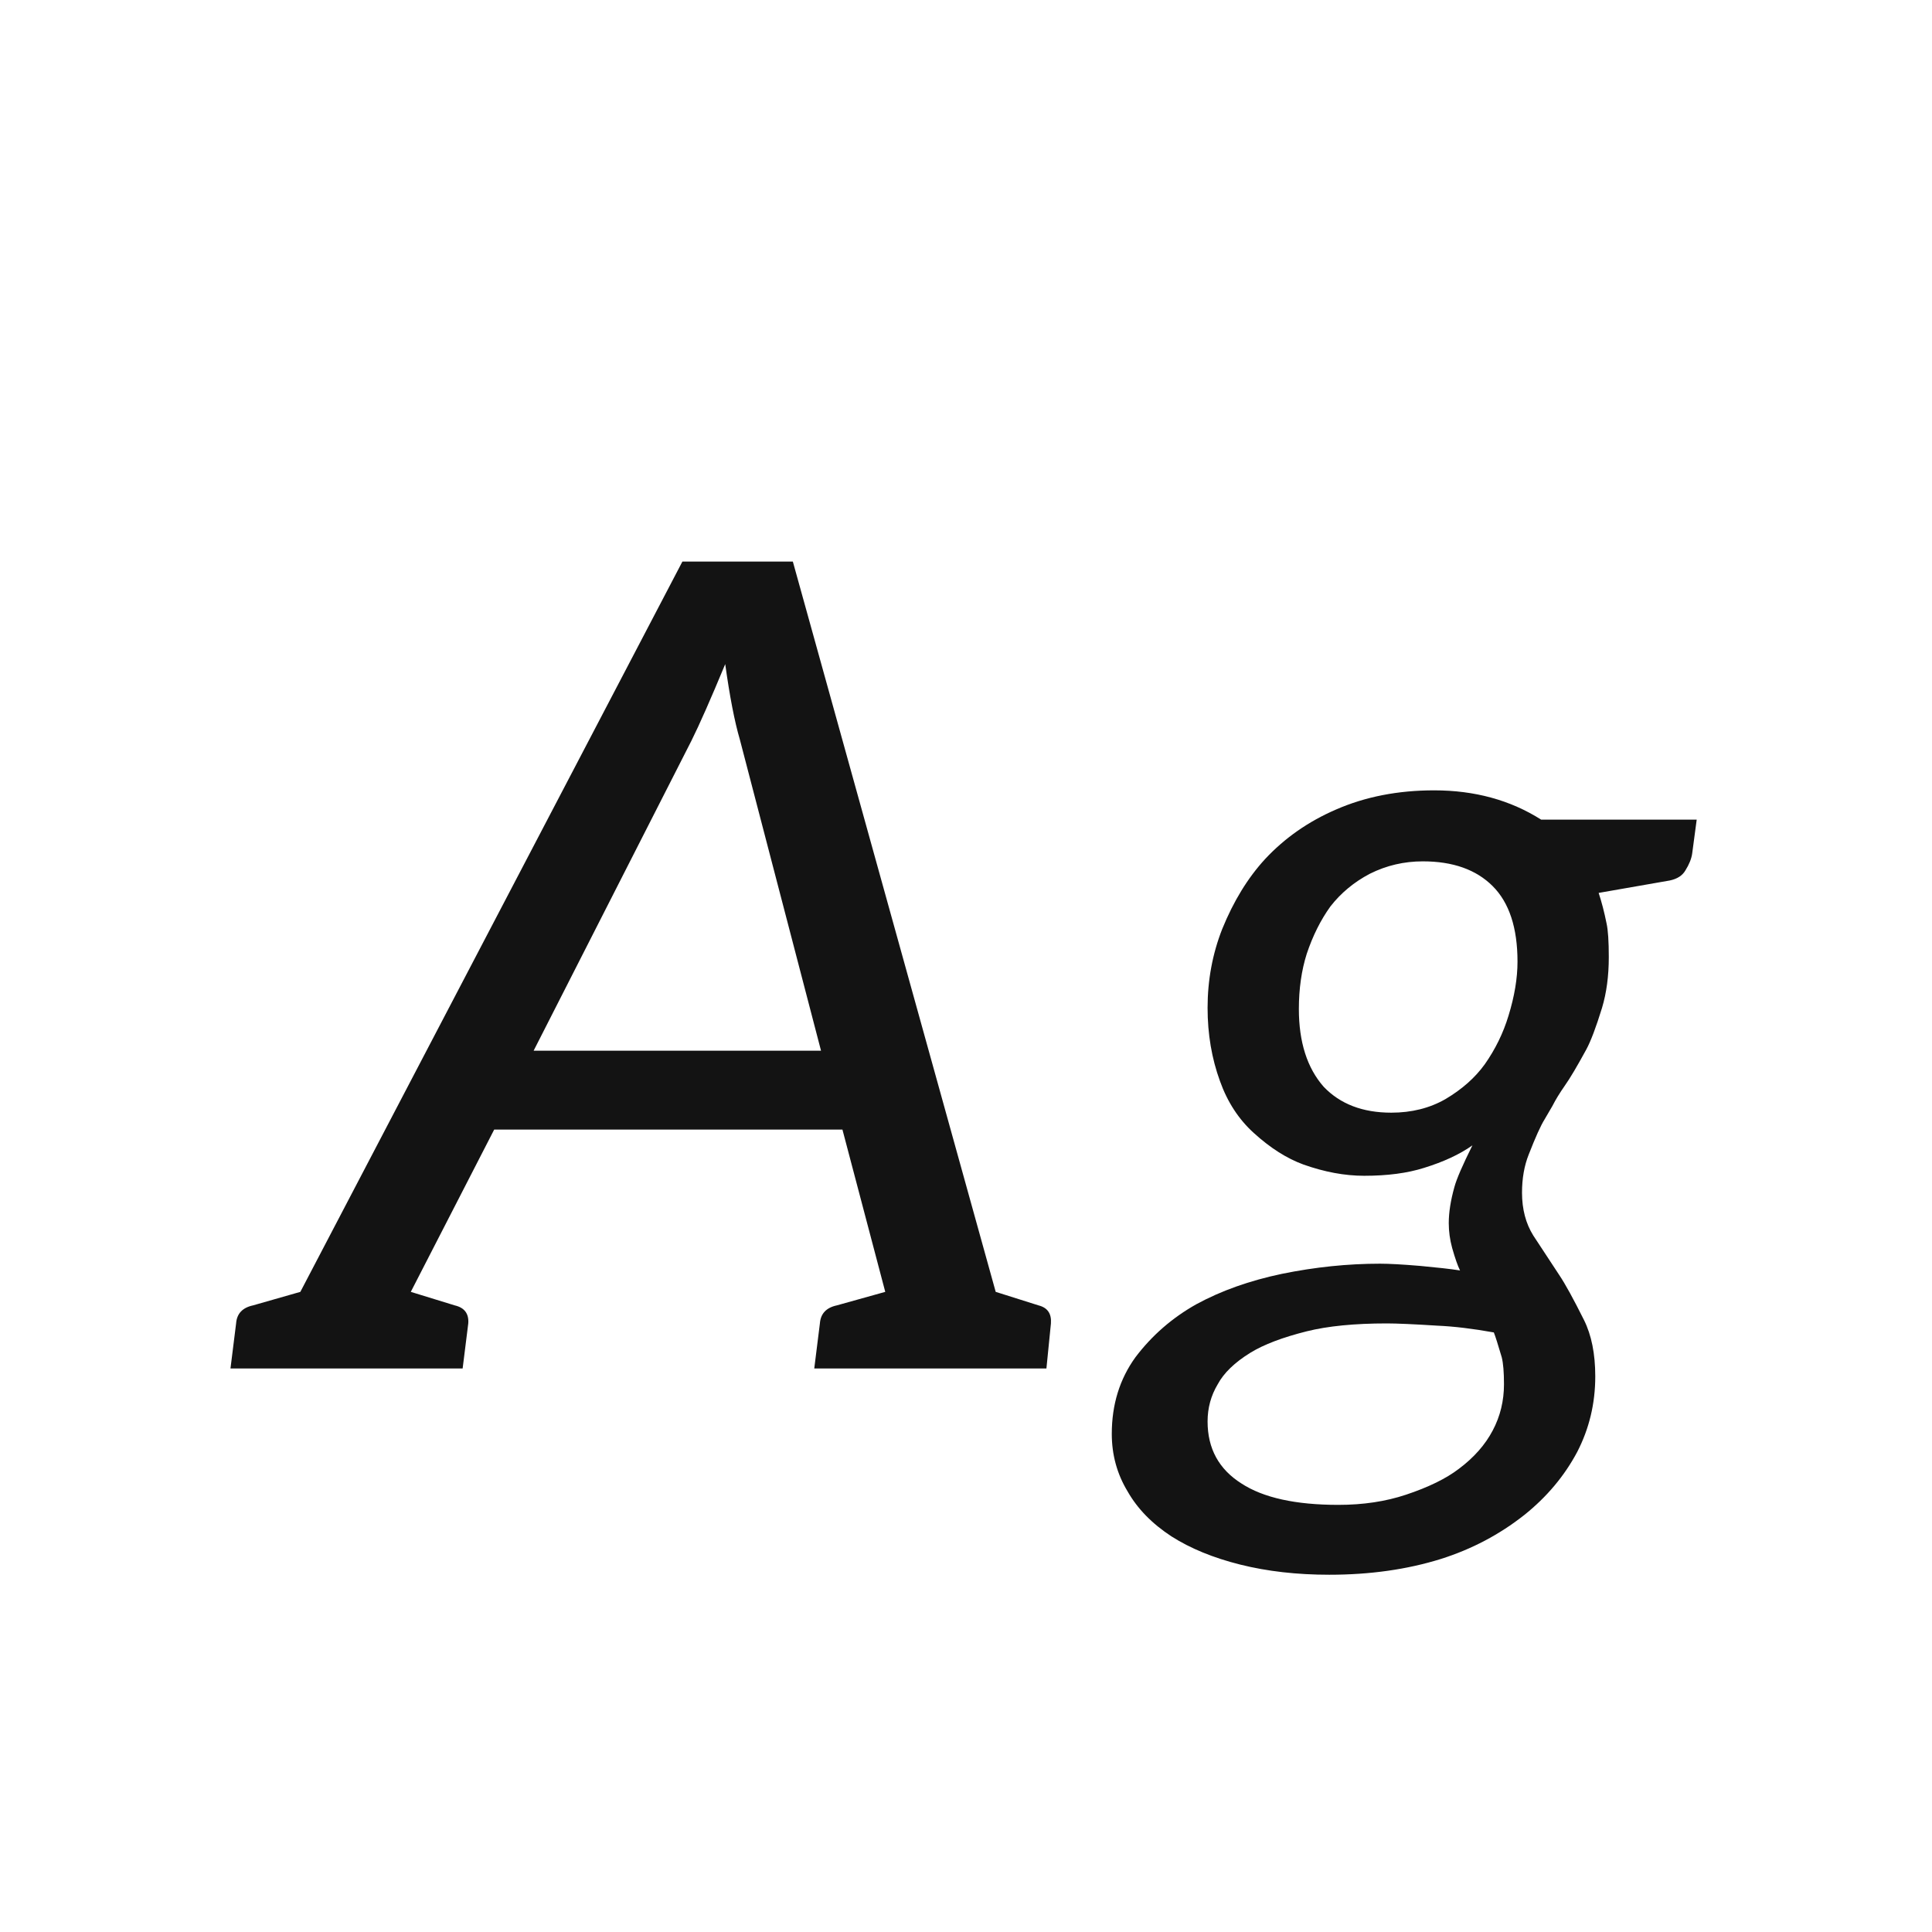 <svg width="24" height="24" viewBox="0 0 24 24" fill="none" xmlns="http://www.w3.org/2000/svg">
<path d="M12.901 16.216C13.013 16.244 13.064 16.319 13.055 16.44L12.999 17H10.115L10.185 16.44C10.194 16.319 10.264 16.244 10.395 16.216L10.997 16.048L10.465 14.032H6.139L5.103 16.048L5.649 16.216C5.77 16.244 5.826 16.319 5.817 16.44L5.747 17H2.863L2.933 16.44C2.942 16.319 3.012 16.244 3.143 16.216L3.731 16.048L8.477 6.976H9.849L12.369 16.048L12.901 16.216ZM9.191 9.188C9.125 8.964 9.065 8.651 9.009 8.25C8.831 8.679 8.691 8.997 8.589 9.202L6.629 13.052H10.199L9.191 9.188ZM19.985 11.89C19.985 12.123 19.957 12.333 19.901 12.52C19.826 12.763 19.761 12.935 19.705 13.038C19.593 13.243 19.505 13.393 19.439 13.486C19.374 13.579 19.323 13.663 19.285 13.738C19.248 13.803 19.215 13.859 19.187 13.906C19.14 13.981 19.075 14.125 18.991 14.34C18.935 14.48 18.907 14.639 18.907 14.816C18.907 15.021 18.954 15.199 19.047 15.348L19.369 15.838C19.444 15.95 19.547 16.137 19.677 16.398C19.77 16.585 19.817 16.818 19.817 17.098C19.817 17.434 19.742 17.747 19.593 18.036C19.434 18.335 19.215 18.596 18.935 18.82C18.627 19.063 18.282 19.245 17.899 19.366C17.479 19.497 17.017 19.562 16.513 19.562C16.112 19.562 15.743 19.52 15.407 19.436C15.071 19.352 14.787 19.235 14.553 19.086C14.31 18.927 14.129 18.741 14.007 18.526C13.877 18.311 13.811 18.073 13.811 17.812C13.811 17.448 13.909 17.131 14.105 16.86C14.31 16.589 14.562 16.37 14.861 16.202C15.169 16.034 15.524 15.908 15.925 15.824C16.336 15.74 16.742 15.698 17.143 15.698C17.255 15.698 17.423 15.707 17.647 15.726C17.852 15.745 18.016 15.763 18.137 15.782C18.109 15.726 18.076 15.633 18.039 15.502C18.011 15.399 17.997 15.297 17.997 15.194C17.997 15.063 18.02 14.914 18.067 14.746C18.095 14.643 18.17 14.471 18.291 14.228C18.133 14.34 17.932 14.433 17.689 14.508C17.484 14.573 17.236 14.606 16.947 14.606C16.704 14.606 16.453 14.559 16.191 14.466C15.986 14.391 15.78 14.261 15.575 14.074C15.389 13.906 15.248 13.691 15.155 13.43C15.053 13.15 15.001 12.847 15.001 12.52C15.001 12.175 15.062 11.848 15.183 11.54C15.323 11.195 15.501 10.905 15.715 10.672C15.958 10.411 16.252 10.205 16.597 10.056C16.961 9.897 17.367 9.818 17.815 9.818C18.319 9.818 18.762 9.939 19.145 10.182H21.077L21.021 10.602C21.012 10.667 20.984 10.737 20.937 10.812C20.9 10.877 20.834 10.919 20.741 10.938L19.859 11.092C19.896 11.204 19.929 11.33 19.957 11.47C19.976 11.554 19.985 11.694 19.985 11.89ZM17.283 13.822C17.535 13.822 17.759 13.766 17.955 13.654C18.16 13.533 18.324 13.388 18.445 13.22C18.576 13.033 18.674 12.833 18.739 12.618C18.814 12.375 18.851 12.151 18.851 11.946C18.851 11.526 18.748 11.213 18.543 11.008C18.338 10.803 18.049 10.7 17.675 10.7C17.442 10.7 17.223 10.751 17.017 10.854C16.821 10.957 16.658 11.092 16.527 11.26C16.406 11.428 16.308 11.624 16.233 11.848C16.168 12.053 16.135 12.282 16.135 12.534C16.135 12.945 16.238 13.267 16.443 13.5C16.648 13.715 16.928 13.822 17.283 13.822ZM18.683 17.196C18.683 17.047 18.674 16.935 18.655 16.86C18.608 16.701 18.576 16.599 18.557 16.552C18.296 16.505 18.062 16.477 17.857 16.468C17.558 16.449 17.349 16.44 17.227 16.44C16.826 16.44 16.494 16.473 16.233 16.538C15.934 16.613 15.701 16.701 15.533 16.804C15.337 16.925 15.202 17.056 15.127 17.196C15.043 17.336 15.001 17.49 15.001 17.658C15.001 17.994 15.141 18.251 15.421 18.428C15.692 18.605 16.093 18.694 16.625 18.694C16.933 18.694 17.213 18.652 17.465 18.568C17.745 18.475 17.965 18.367 18.123 18.246C18.31 18.106 18.45 17.947 18.543 17.77C18.637 17.593 18.683 17.401 18.683 17.196Z" fill="#131313"/>
</svg>

